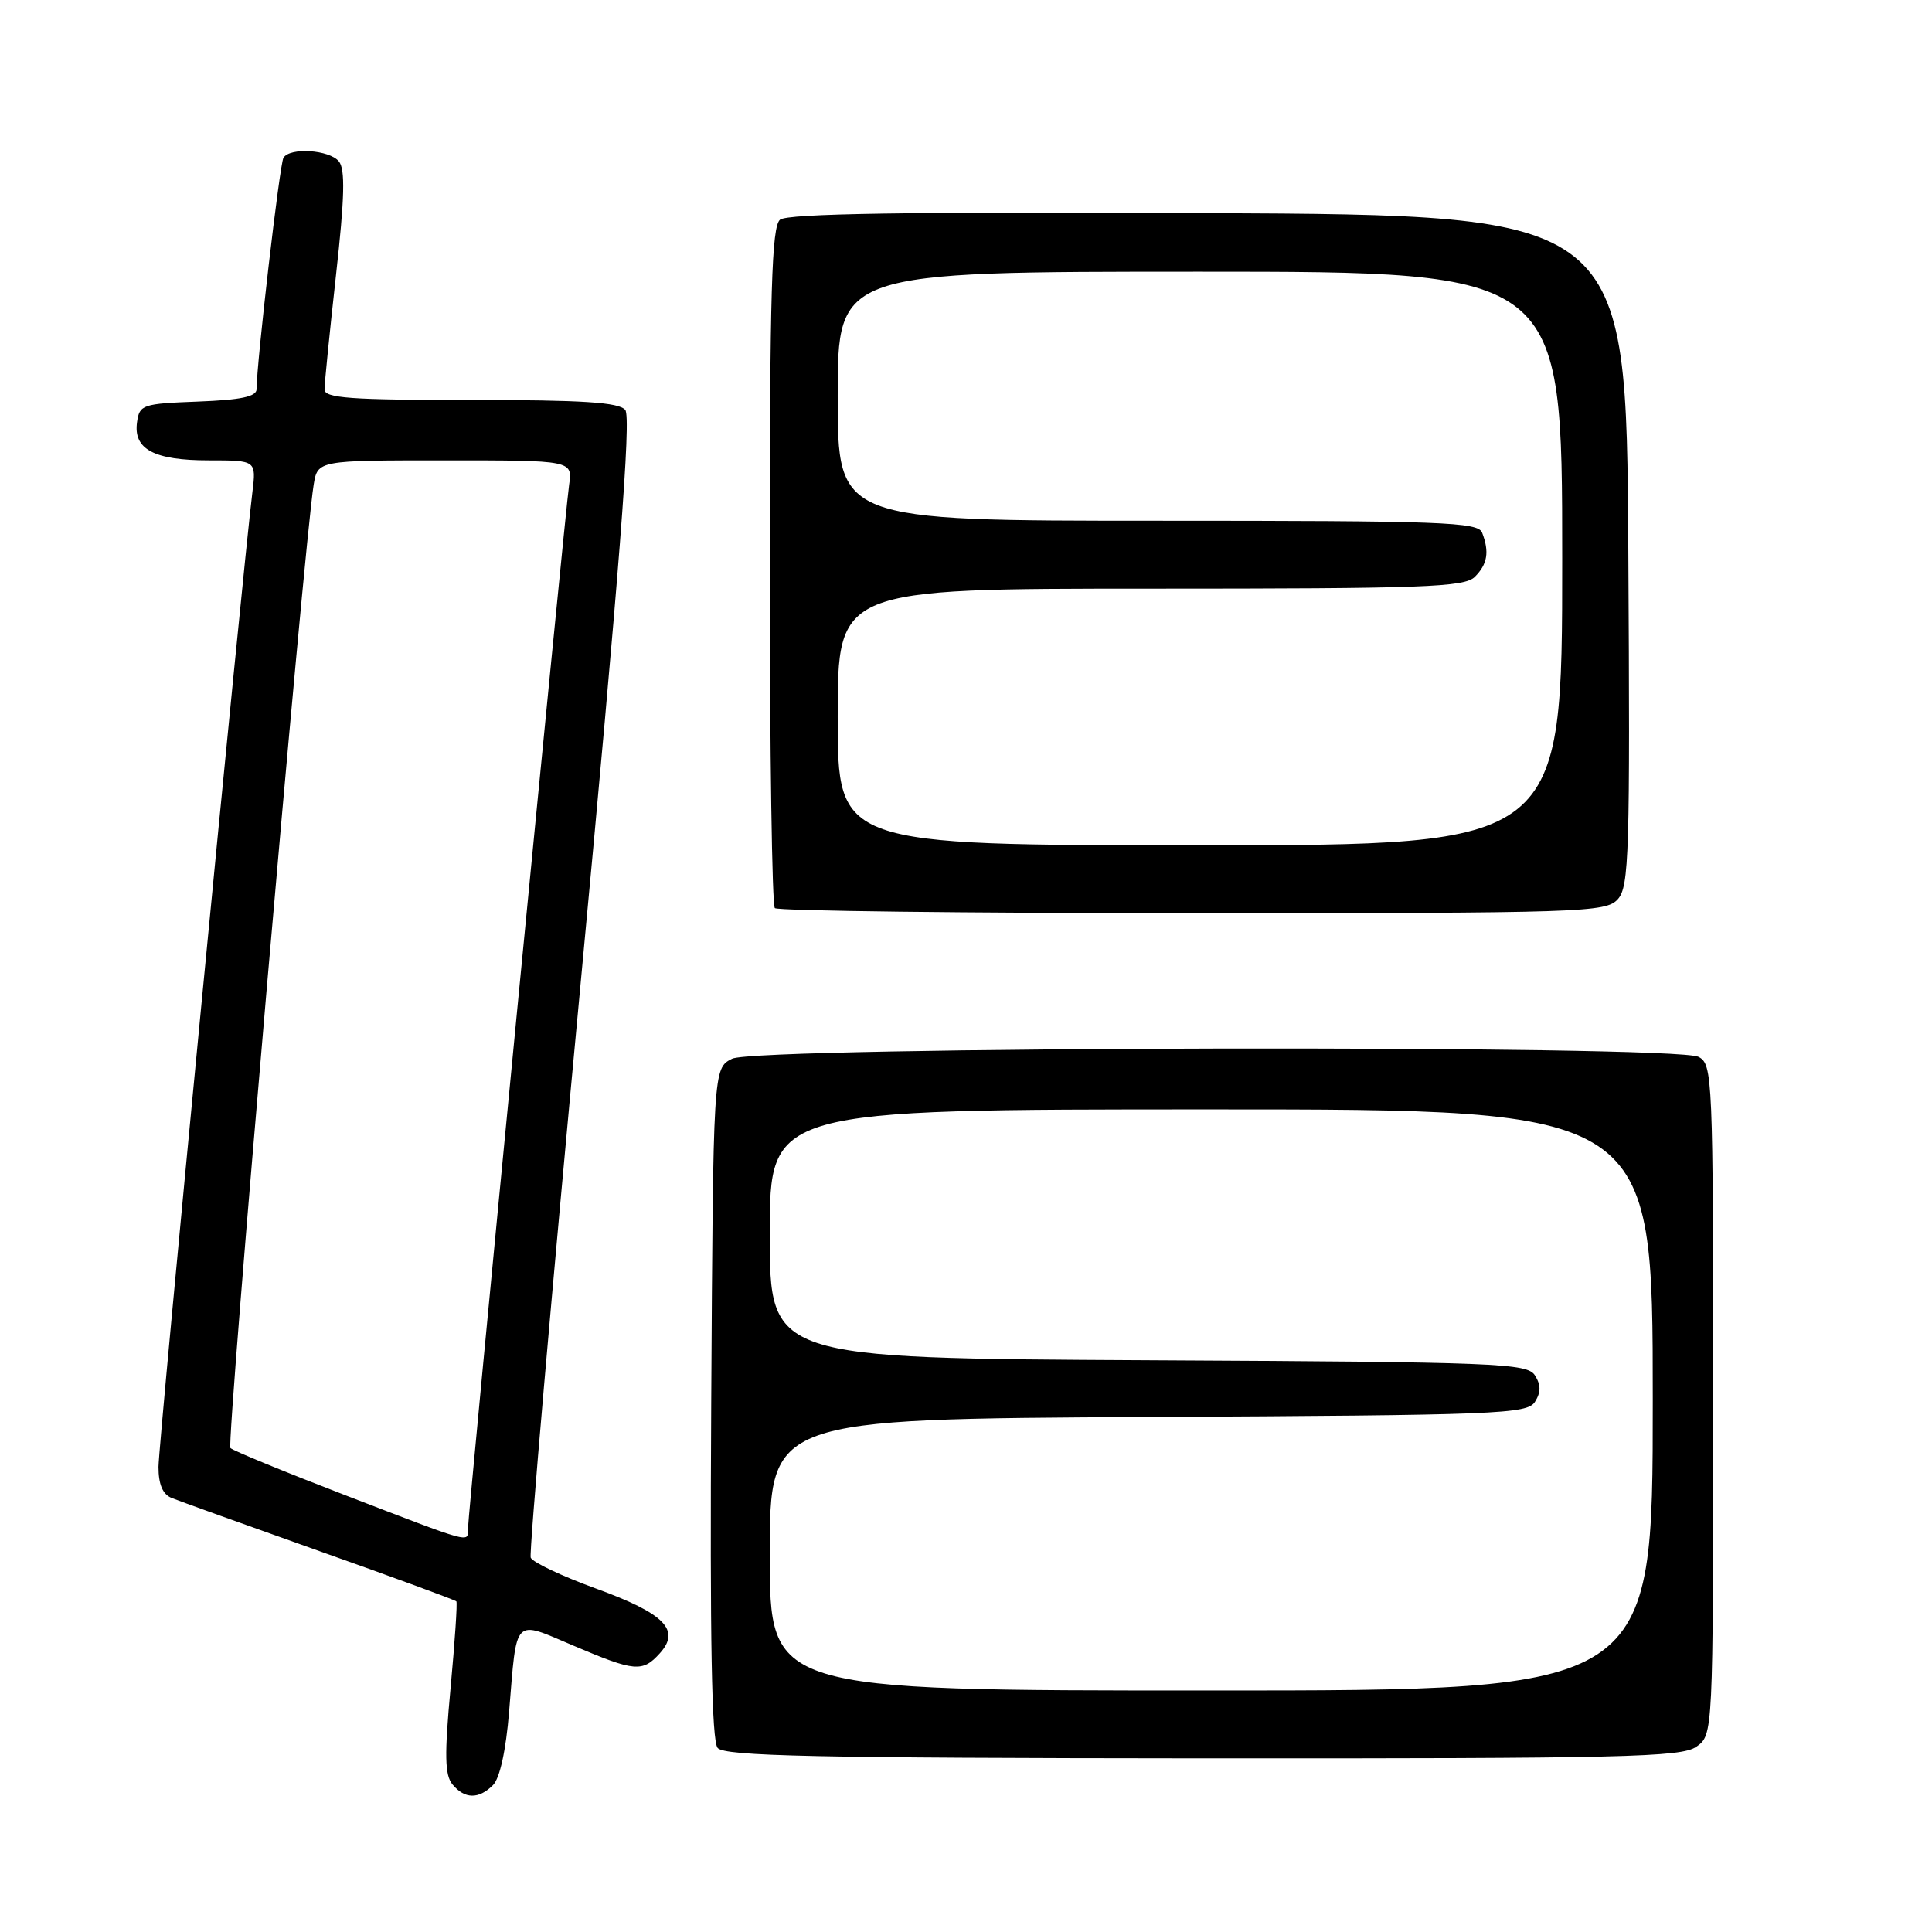 <?xml version="1.0" encoding="UTF-8" standalone="no"?>
<!DOCTYPE svg PUBLIC "-//W3C//DTD SVG 1.1//EN" "http://www.w3.org/Graphics/SVG/1.1/DTD/svg11.dtd" >
<svg xmlns="http://www.w3.org/2000/svg" xmlns:xlink="http://www.w3.org/1999/xlink" version="1.1" viewBox="0 0 256 256">
 <g >
 <path fill="currentColor"
d=" M 65.32 236.54 C 66.23 235.63 67.04 231.94 67.46 226.79 C 68.50 214.09 67.96 214.65 75.99 218.06 C 84.12 221.52 85.13 221.61 87.42 219.08 C 90.23 215.99 88.07 213.80 78.97 210.49 C 74.44 208.84 70.55 207.00 70.32 206.39 C 70.09 205.79 73.06 171.62 76.92 130.47 C 82.09 75.49 83.66 55.29 82.85 54.32 C 82.01 53.31 77.23 53.00 62.38 53.00 C 46.40 53.00 43.00 52.75 43.00 51.60 C 43.00 50.82 43.68 44.02 44.52 36.47 C 45.67 26.14 45.76 22.42 44.90 21.38 C 43.62 19.84 38.42 19.50 37.56 20.91 C 37.06 21.71 34.00 48.10 34.00 51.56 C 34.00 52.56 31.95 52.99 26.25 53.21 C 18.89 53.49 18.48 53.62 18.16 55.94 C 17.65 59.53 20.41 61.00 27.67 61.00 C 33.96 61.00 33.96 61.00 33.44 65.25 C 32.10 76.17 21.00 191.36 21.00 194.37 C 21.00 196.69 21.56 198.01 22.75 198.49 C 23.71 198.88 32.53 202.05 42.35 205.54 C 52.17 209.02 60.32 212.01 60.47 212.19 C 60.62 212.36 60.27 217.54 59.70 223.70 C 58.88 232.58 58.93 235.21 59.96 236.45 C 61.57 238.39 63.43 238.43 65.32 236.54 Z  M 224.76 231.46 C 227.00 229.89 227.00 229.89 227.00 185.48 C 227.00 142.60 226.93 141.03 225.07 140.04 C 222.02 138.41 100.24 138.65 97.00 140.29 C 94.50 141.56 94.50 141.56 94.24 185.91 C 94.06 217.29 94.30 230.66 95.09 231.61 C 95.99 232.70 107.90 232.95 159.36 232.99 C 215.18 233.02 222.78 232.84 224.76 231.46 Z  M 214.36 119.16 C 215.87 117.49 216.00 113.17 215.76 72.91 C 215.50 28.50 215.50 28.50 160.11 28.24 C 120.04 28.05 104.35 28.30 103.36 29.11 C 102.25 30.04 102.00 38.43 102.00 74.96 C 102.00 99.55 102.30 119.97 102.67 120.33 C 103.03 120.70 127.94 121.00 158.01 121.00 C 209.84 121.00 212.78 120.90 214.36 119.16 Z  M 45.82 198.15 C 37.75 195.04 30.87 192.22 30.53 191.87 C 29.98 191.31 40.28 72.15 41.56 64.25 C 42.09 61.00 42.09 61.00 58.98 61.00 C 75.87 61.00 75.87 61.00 75.41 64.25 C 74.84 68.19 62.00 200.74 62.00 202.65 C 62.00 204.44 62.58 204.60 45.82 198.15 Z  M 102.00 206.01 C 102.00 188.02 102.00 188.02 152.14 187.76 C 198.64 187.52 202.36 187.37 203.39 185.75 C 204.19 184.47 204.19 183.53 203.39 182.25 C 202.36 180.63 198.64 180.48 152.14 180.24 C 102.00 179.98 102.00 179.98 102.00 163.49 C 102.00 147.00 102.00 147.00 160.50 147.00 C 219.00 147.00 219.00 147.00 219.00 185.50 C 219.00 224.00 219.00 224.00 160.50 224.00 C 102.00 224.00 102.00 224.00 102.00 206.01 Z  M 111.00 95.00 C 111.00 78.00 111.00 78.00 152.43 78.00 C 188.76 78.00 194.05 77.81 195.43 76.43 C 197.10 74.75 197.37 73.13 196.39 70.58 C 195.85 69.17 191.13 69.00 153.39 69.00 C 111.00 69.00 111.00 69.00 111.00 52.50 C 111.00 36.00 111.00 36.00 159.00 36.00 C 207.00 36.00 207.00 36.00 207.00 74.00 C 207.00 112.00 207.00 112.00 159.00 112.00 C 111.00 112.00 111.00 112.00 111.00 95.00 Z "/>
</g>
</svg>